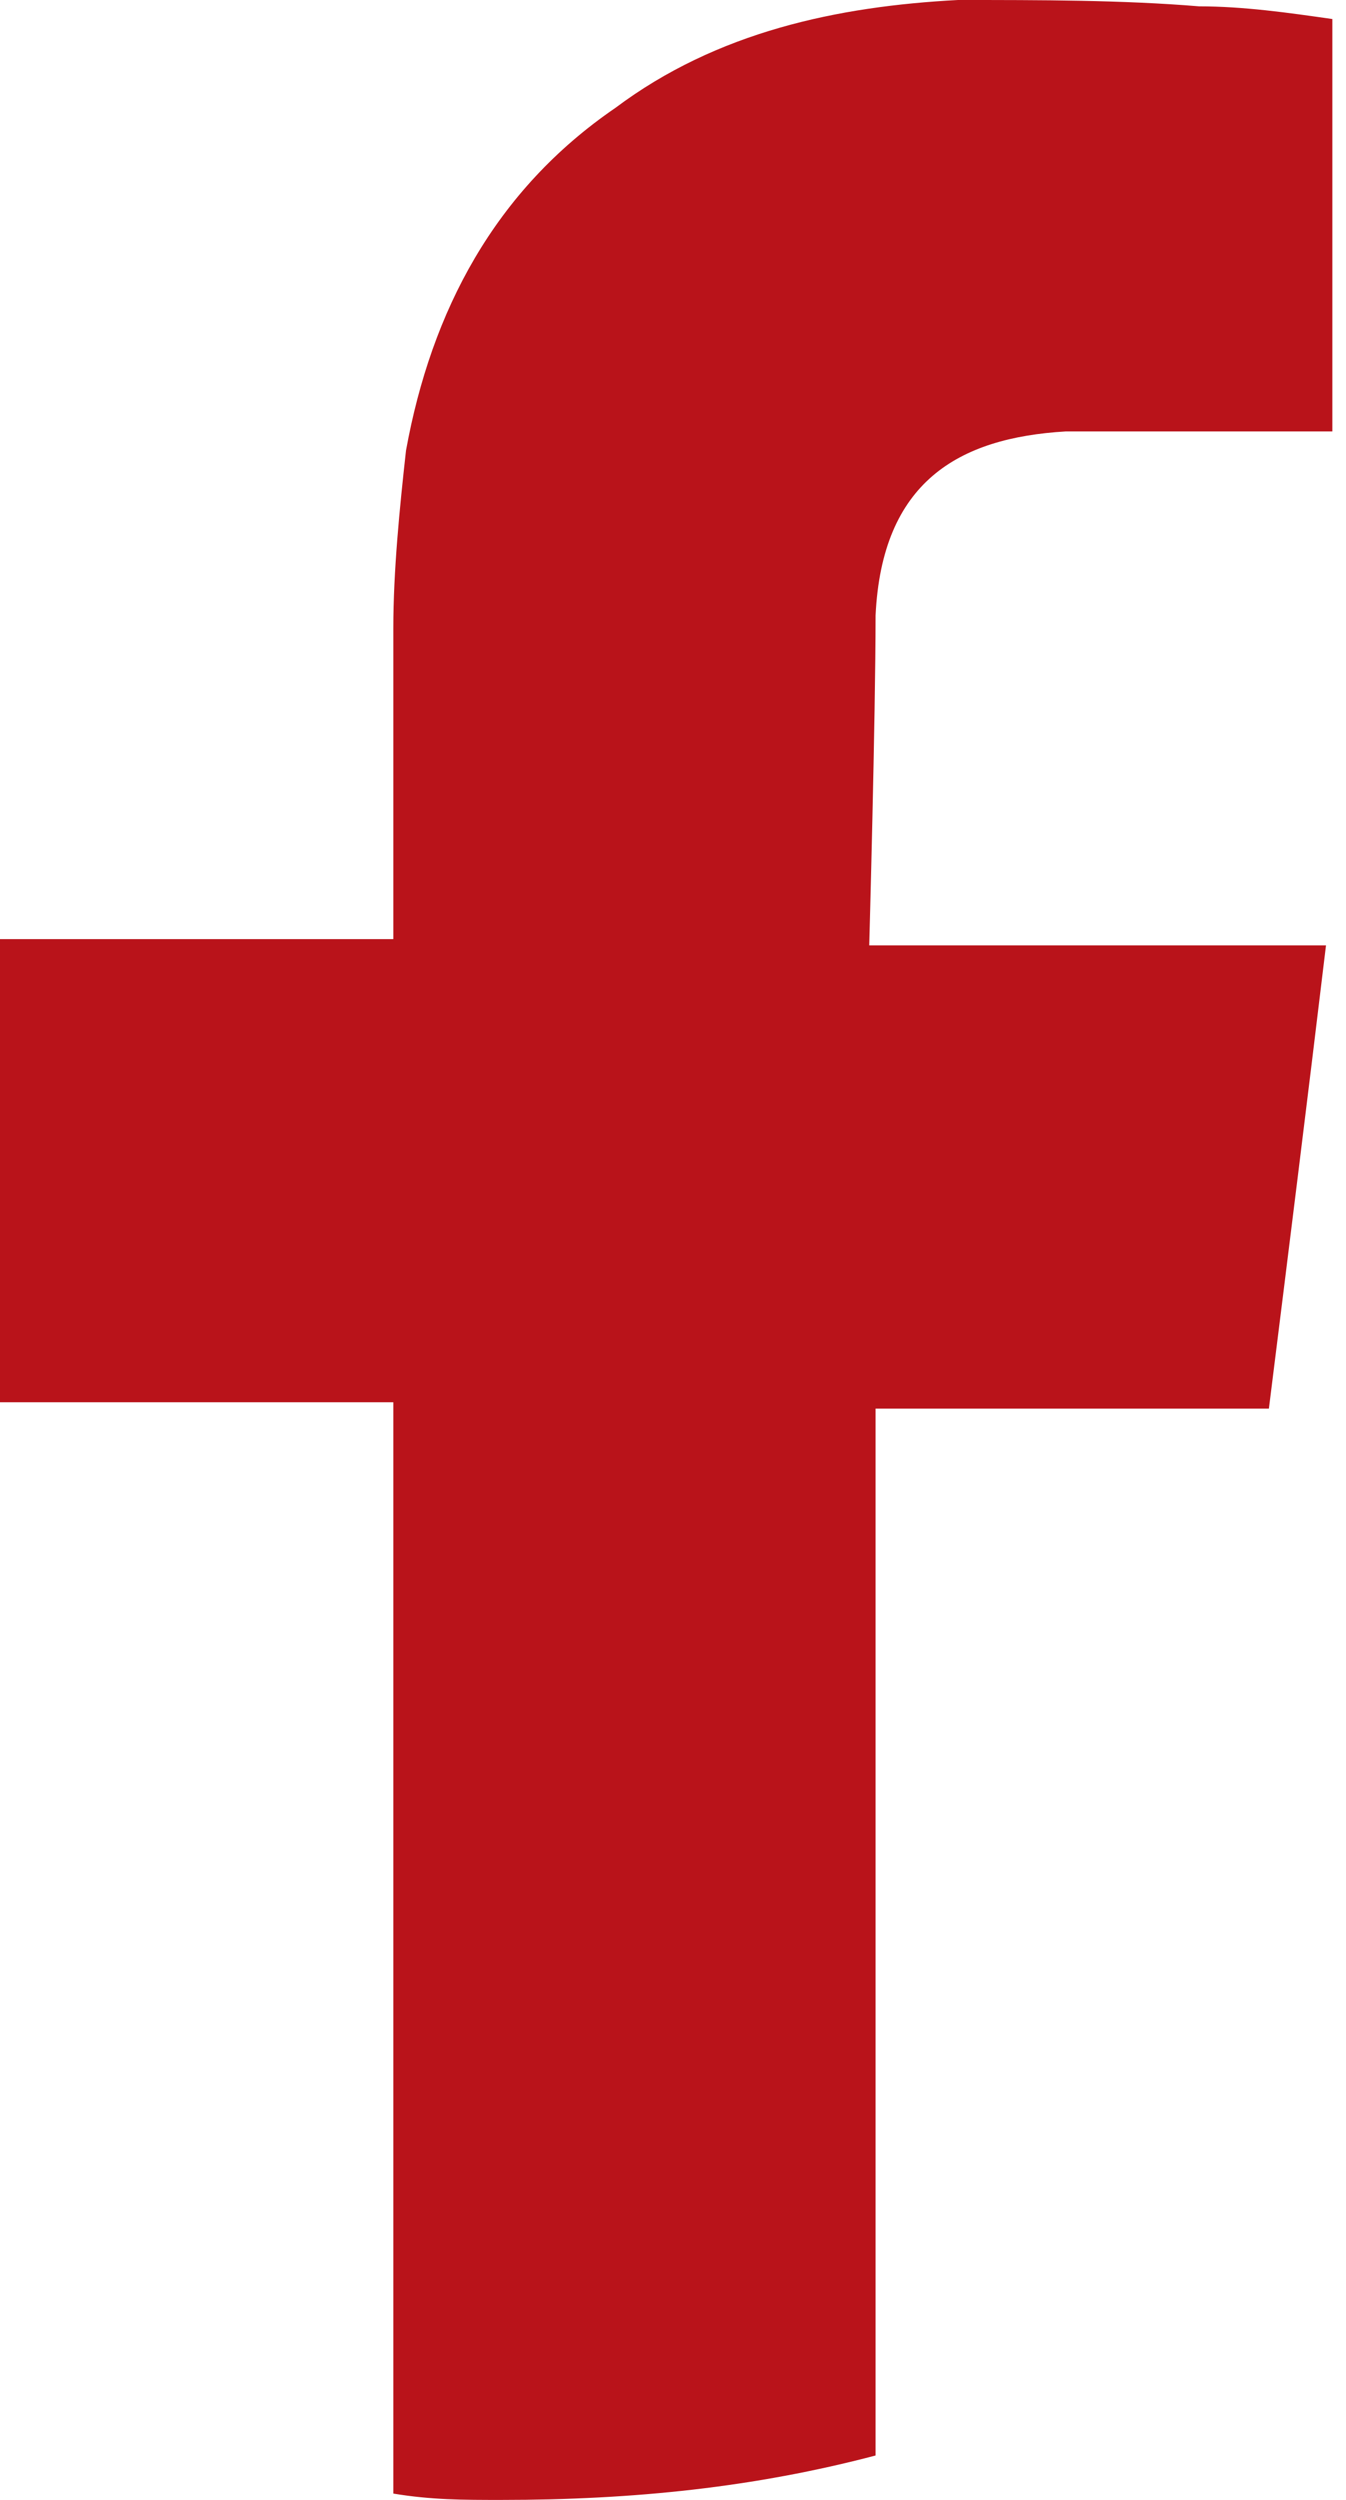<svg width="14" height="26" viewBox="0 0 14 26" fill="none" xmlns="http://www.w3.org/2000/svg">
<path fill-rule="evenodd" clip-rule="evenodd" d="M9.107 6.401C9.107 7.457 9.041 9.832 9.041 9.832C9.041 9.832 11.68 9.832 12.868 9.832H13.792C13.594 11.482 13.396 13.066 13.198 14.65H9.107V25.538C7.853 25.868 6.599 26 5.213 26C4.817 26 4.487 26 4.091 25.934V14.584H0V9.767H4.091V9.437C4.091 8.447 4.091 7.523 4.091 6.533C4.091 5.939 4.157 5.279 4.223 4.685C4.487 3.233 5.147 1.98 6.401 1.122C7.457 0.33 8.711 0.066 9.964 0C10.822 0 11.68 2.50748e-07 12.472 0.066C12.934 0.066 13.396 0.132 13.858 0.198V4.487H13.528C12.67 4.487 11.878 4.487 11.086 4.487C9.964 4.553 9.173 5.015 9.107 6.401Z" fill="#B9131A"/>
</svg>
